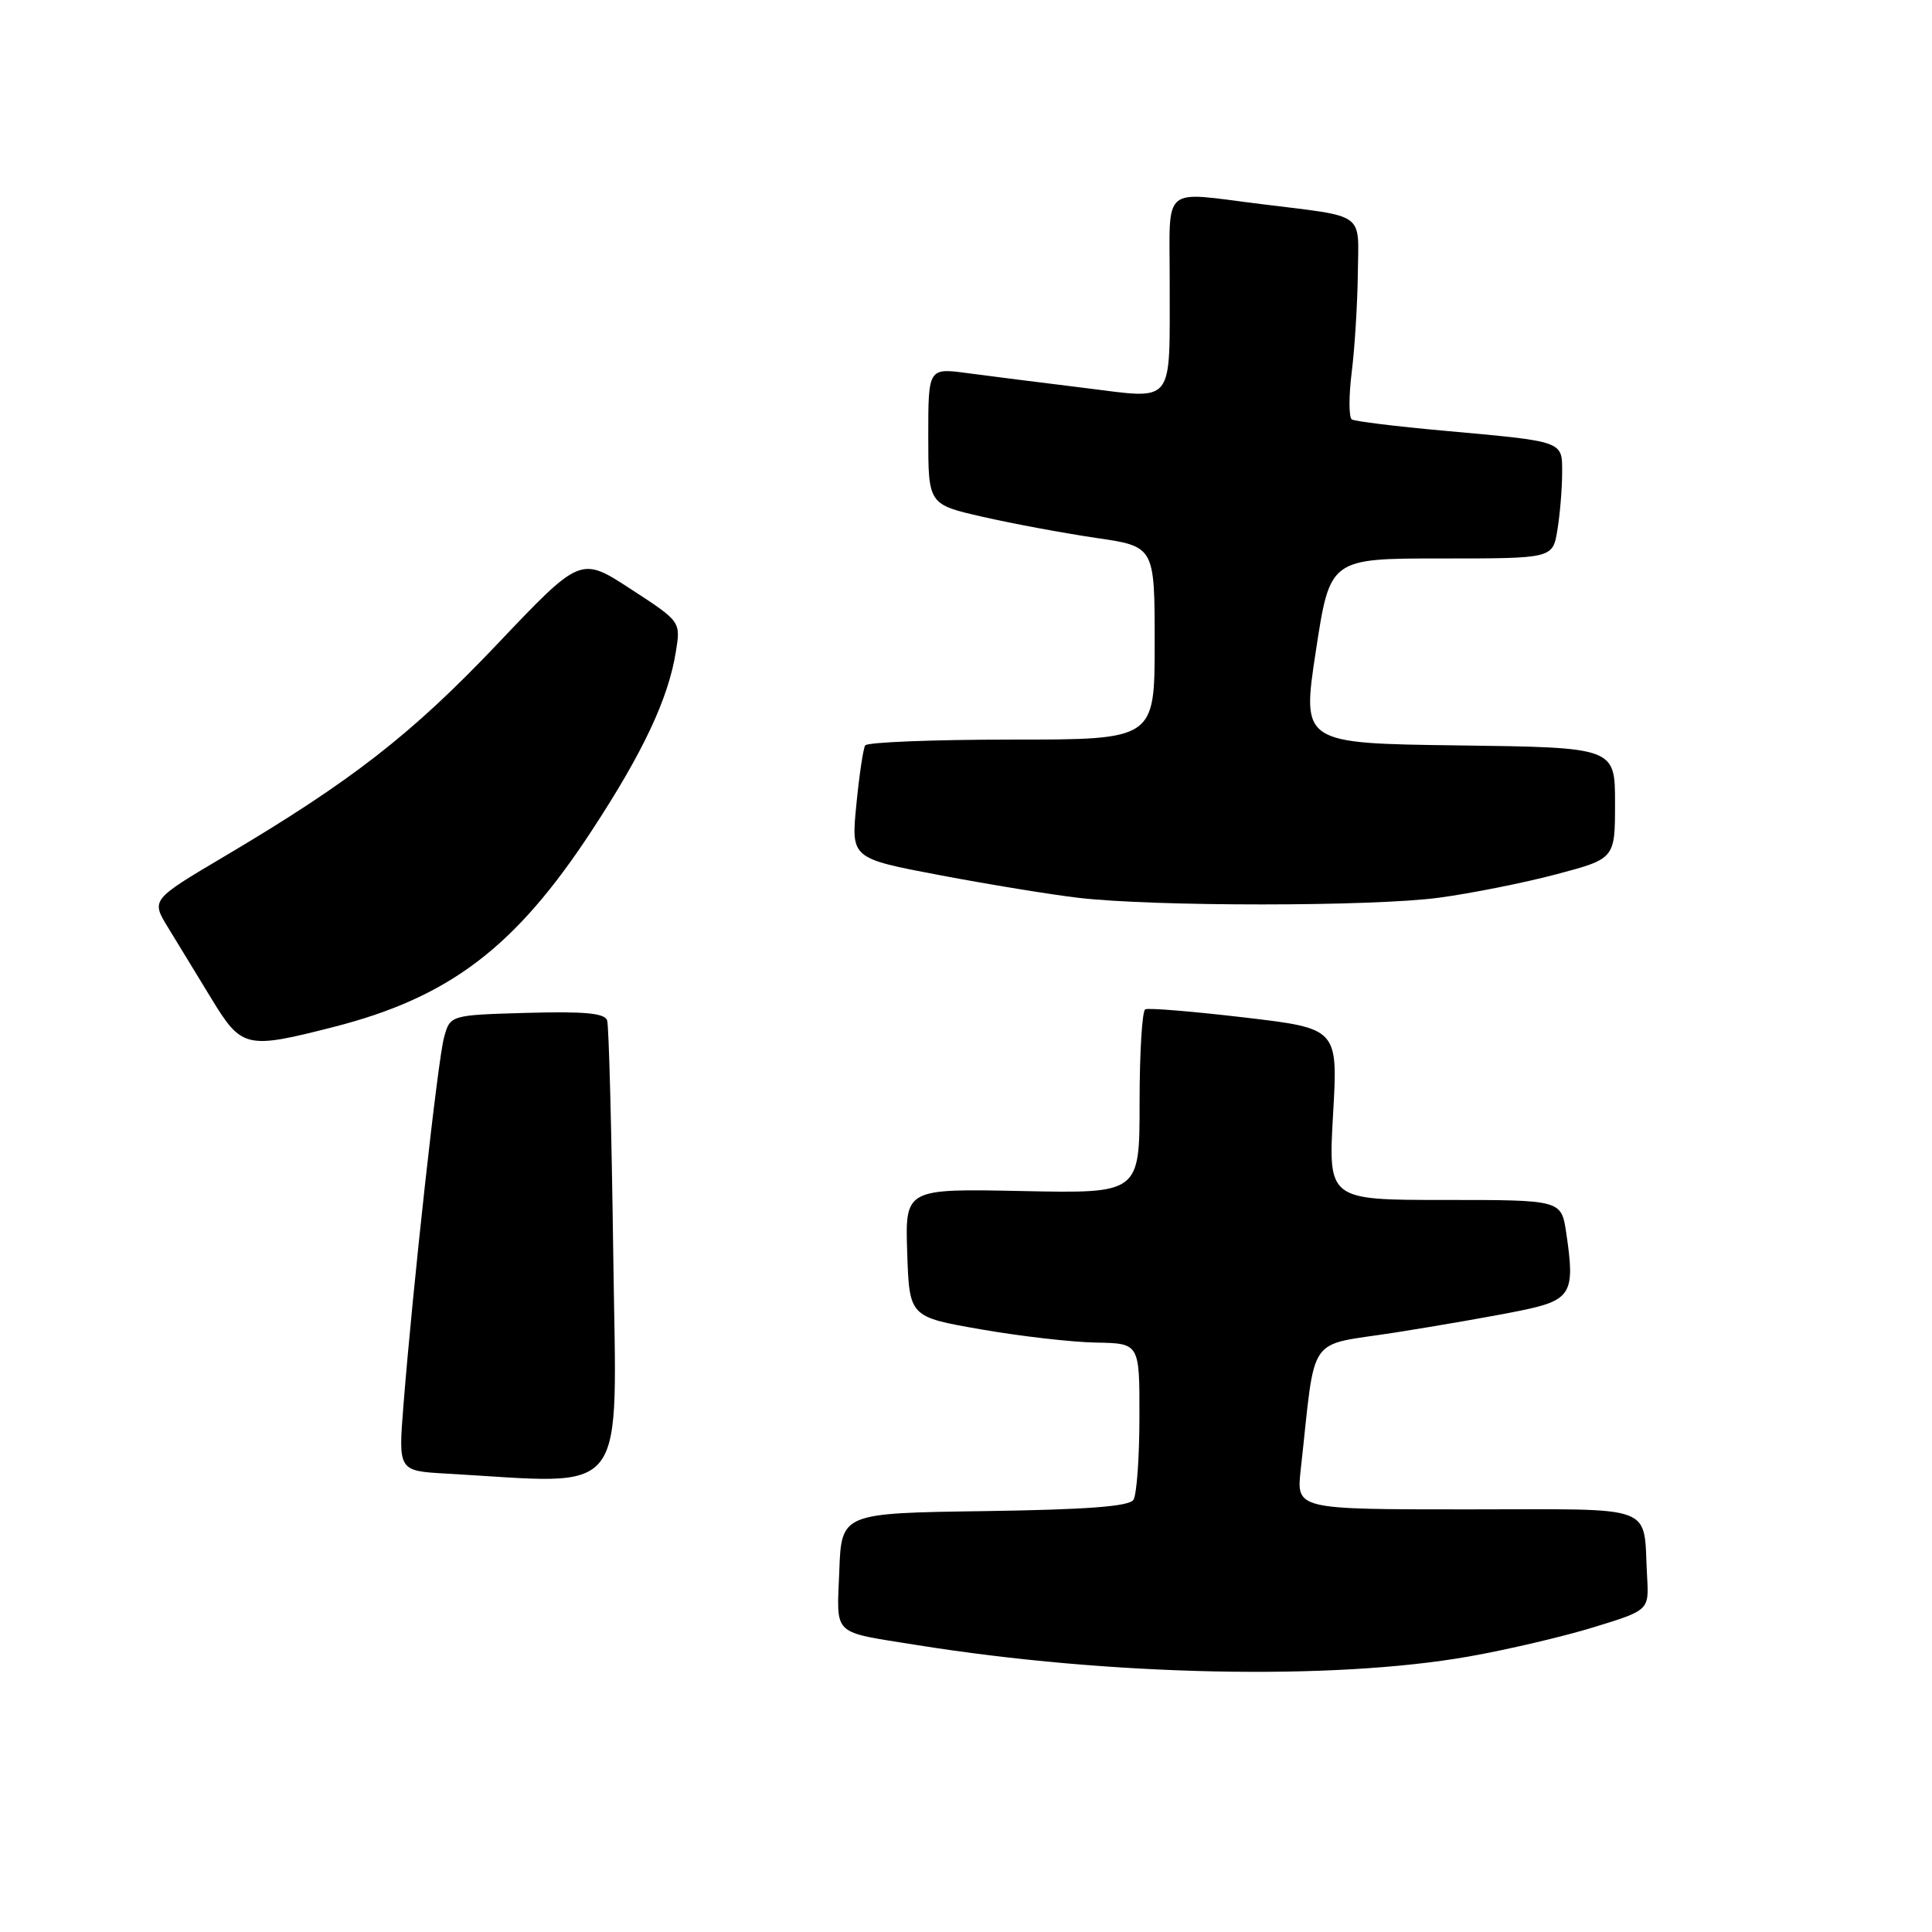 <?xml version="1.0" encoding="UTF-8" standalone="no"?>
<!DOCTYPE svg PUBLIC "-//W3C//DTD SVG 1.1//EN" "http://www.w3.org/Graphics/SVG/1.1/DTD/svg11.dtd" >
<svg xmlns="http://www.w3.org/2000/svg" xmlns:xlink="http://www.w3.org/1999/xlink" version="1.1" viewBox="0 0 256 256">
 <g >
 <path fill="currentColor"
d=" M 194.66 219.49 C 199.70 218.60 207.13 216.86 211.16 215.62 C 218.50 213.37 218.50 213.37 218.25 208.93 C 217.69 199.14 220.01 200.00 194.37 200.00 C 171.77 200.00 171.77 200.00 172.35 194.75 C 174.40 176.35 172.96 178.44 184.85 176.57 C 190.71 175.65 198.20 174.34 201.50 173.66 C 208.23 172.28 208.74 171.40 207.53 163.34 C 206.88 159.00 206.88 159.00 191.43 159.00 C 175.99 159.00 175.99 159.00 176.64 147.64 C 177.29 136.28 177.29 136.28 164.89 134.82 C 158.08 134.02 152.16 133.53 151.75 133.74 C 151.34 133.95 151.00 139.52 151.00 146.13 C 151.00 158.14 151.00 158.14 135.46 157.82 C 119.93 157.50 119.93 157.50 120.21 166.00 C 120.50 174.50 120.50 174.50 130.00 176.15 C 135.22 177.06 142.09 177.85 145.25 177.90 C 151.00 178.00 151.00 178.00 150.98 187.75 C 150.98 193.11 150.62 198.05 150.19 198.73 C 149.63 199.61 144.09 200.03 130.46 200.23 C 111.50 200.50 111.50 200.50 111.21 208.17 C 110.88 216.90 110.08 216.14 121.51 217.98 C 147.07 222.07 176.55 222.69 194.66 219.49 Z  M 81.26 166.25 C 81.04 149.89 80.68 135.92 80.45 135.21 C 80.14 134.25 77.47 134.00 69.84 134.21 C 59.64 134.50 59.64 134.50 58.83 137.50 C 58.00 140.56 54.70 170.50 53.46 186.20 C 52.77 194.90 52.77 194.90 59.14 195.26 C 83.67 196.64 81.69 199.23 81.26 166.25 Z  M 44.24 136.07 C 59.56 132.15 68.26 125.54 78.36 110.14 C 85.20 99.72 88.57 92.57 89.56 86.33 C 90.20 82.36 90.20 82.36 83.56 78.04 C 76.93 73.72 76.93 73.72 65.90 85.34 C 54.53 97.31 46.58 103.50 29.76 113.46 C 20.02 119.23 20.02 119.23 22.26 122.89 C 23.49 124.90 26.07 129.12 27.98 132.27 C 32.03 138.92 32.58 139.05 44.24 136.07 Z  M 190.68 118.95 C 194.98 118.37 201.99 116.97 206.25 115.84 C 214.00 113.78 214.00 113.78 214.00 106.41 C 214.00 99.04 214.00 99.04 193.24 98.77 C 172.49 98.50 172.49 98.50 174.36 86.25 C 176.23 74.00 176.23 74.00 190.98 74.00 C 205.74 74.00 205.74 74.00 206.36 70.25 C 206.70 68.19 206.98 64.82 206.99 62.77 C 207.00 58.37 207.47 58.54 191.19 57.06 C 184.97 56.50 179.54 55.83 179.13 55.58 C 178.72 55.33 178.71 52.50 179.11 49.31 C 179.51 46.11 179.87 40.25 179.92 36.27 C 180.01 27.97 181.16 28.79 167.09 27.04 C 153.74 25.39 155.00 24.32 154.99 37.25 C 154.97 53.96 155.82 52.89 143.68 51.40 C 138.08 50.71 131.14 49.84 128.25 49.45 C 123.00 48.74 123.00 48.74 123.00 57.79 C 123.00 66.84 123.00 66.84 130.25 68.49 C 134.24 69.40 140.99 70.65 145.25 71.28 C 153.00 72.41 153.00 72.41 153.00 85.20 C 153.00 98.00 153.00 98.00 134.06 98.00 C 123.64 98.00 114.90 98.35 114.64 98.77 C 114.38 99.19 113.85 102.73 113.47 106.64 C 112.77 113.74 112.77 113.74 124.56 115.97 C 131.05 117.20 139.32 118.55 142.93 118.97 C 152.97 120.14 181.90 120.13 190.68 118.95 Z "/>
</g>
</svg>